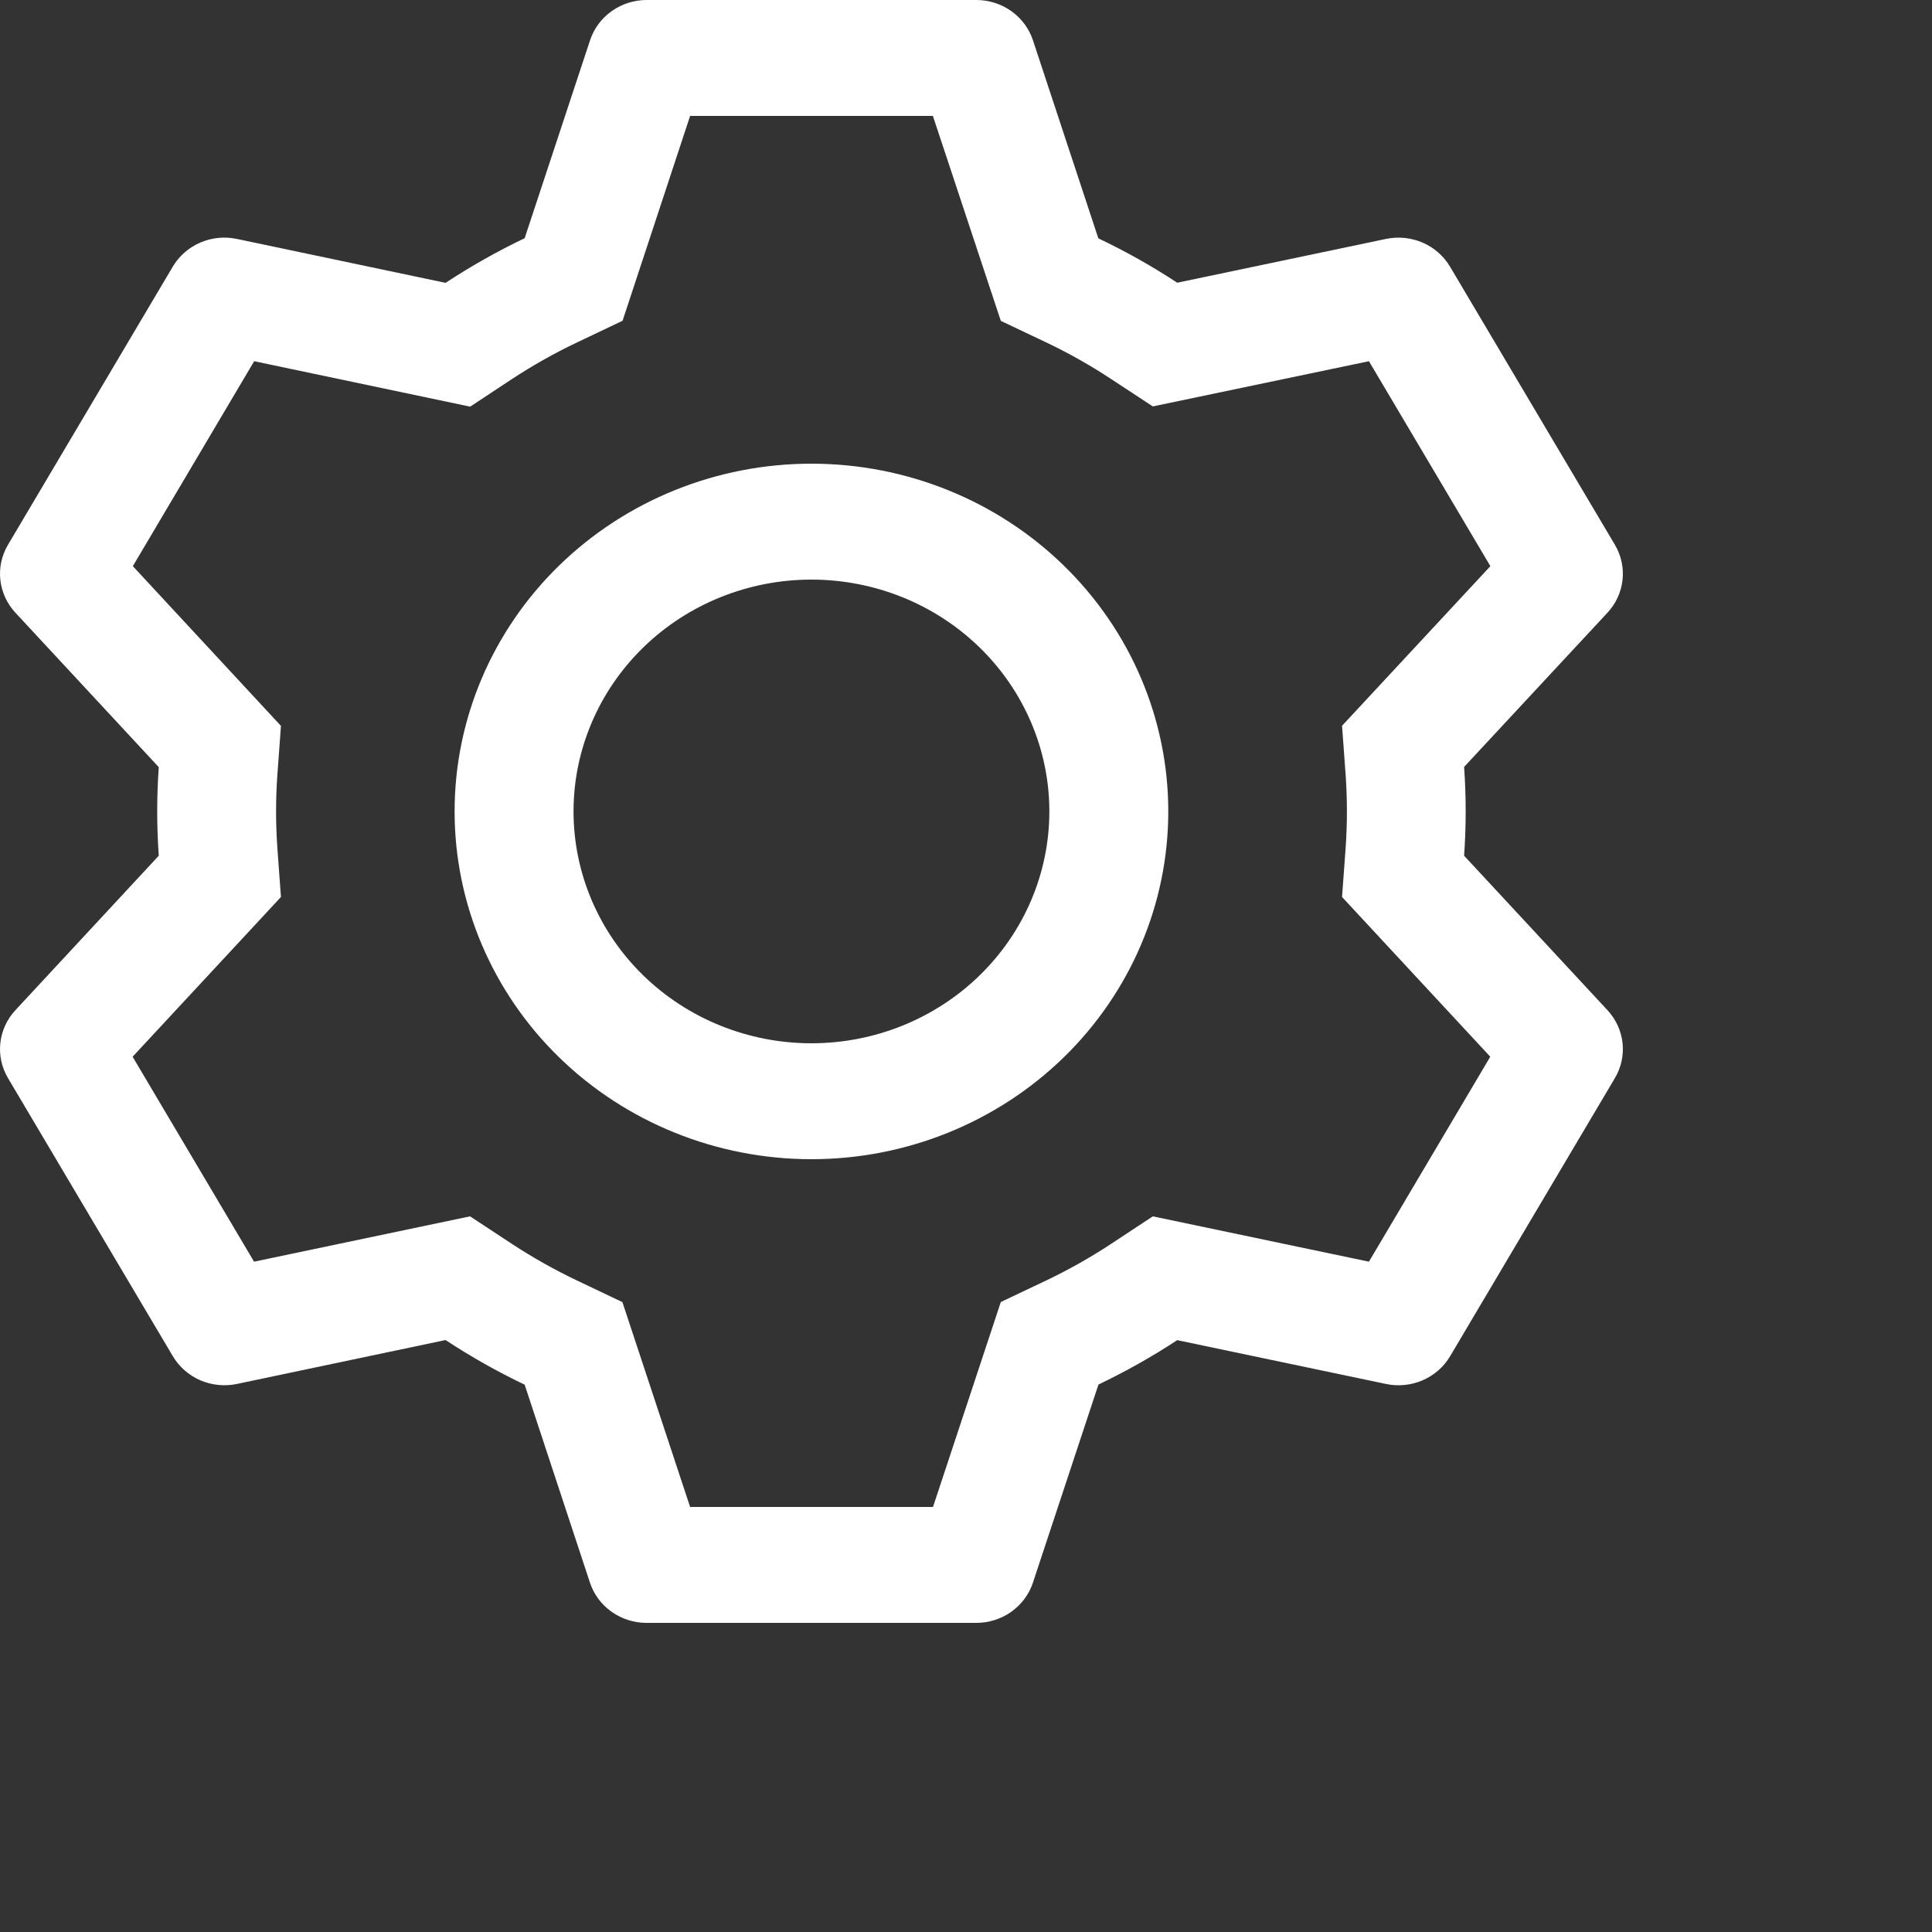 <svg width="50" height="50" viewBox="0 0 50 50" fill="none" xmlns="http://www.w3.org/2000/svg">
<rect x="0" y="0" width="50" height="50" fill="#333333" stroke="none"/>
<path d="M25.267 0C25.592 1.00075e-05 25.91 0.101 26.173 0.288C26.436 0.475 26.632 0.739 26.732 1.041L28.425 6.168C29.136 6.507 29.816 6.888 30.466 7.317L35.871 6.183C36.19 6.117 36.522 6.151 36.82 6.28C37.117 6.409 37.365 6.628 37.528 6.903L41.794 14.1C41.957 14.375 42.026 14.694 41.991 15.01C41.956 15.326 41.819 15.623 41.6 15.858L37.891 19.848C37.945 20.613 37.945 21.381 37.891 22.146L41.6 26.142C41.819 26.377 41.956 26.674 41.991 26.99C42.026 27.306 41.957 27.625 41.794 27.9L37.528 35.1C37.365 35.375 37.117 35.592 36.819 35.721C36.522 35.85 36.19 35.884 35.871 35.817L30.466 34.683C29.819 35.109 29.136 35.493 28.428 35.832L26.732 40.959C26.632 41.261 26.436 41.525 26.173 41.712C25.91 41.899 25.592 42 25.267 42H16.733C16.408 42 16.09 41.899 15.827 41.712C15.563 41.525 15.368 41.261 15.268 40.959L13.578 35.835C12.869 35.497 12.185 35.111 11.531 34.68L6.129 35.817C5.81 35.883 5.478 35.849 5.18 35.72C4.883 35.59 4.635 35.372 4.472 35.097L0.206 27.9C0.043 27.625 -0.026 27.306 0.009 26.99C0.044 26.674 0.181 26.377 0.4 26.142L4.109 22.146C4.055 21.383 4.055 20.617 4.109 19.854L0.4 15.858C0.181 15.623 0.044 15.326 0.009 15.01C-0.026 14.694 0.043 14.375 0.206 14.1L4.472 6.9C4.635 6.625 4.883 6.408 5.181 6.279C5.478 6.15 5.81 6.116 6.129 6.183L11.531 7.32C12.184 6.891 12.867 6.504 13.578 6.165L15.271 1.041C15.371 0.74 15.565 0.477 15.827 0.29C16.09 0.103 16.405 0.001 16.73 0H25.264H25.267ZM24.14 3H17.86L16.112 8.301L14.933 8.862C14.353 9.138 13.793 9.453 13.258 9.804L12.168 10.524L6.578 9.348L3.438 14.652L7.271 18.786L7.178 20.058C7.134 20.685 7.134 21.315 7.178 21.942L7.271 23.214L3.432 27.348L6.575 32.652L12.165 31.479L13.255 32.196C13.79 32.547 14.35 32.862 14.93 33.138L16.108 33.699L17.86 39H24.146L25.901 33.696L27.077 33.138C27.656 32.862 28.214 32.547 28.748 32.196L29.835 31.479L35.428 32.652L38.568 27.348L34.732 23.214L34.825 21.942C34.869 21.314 34.869 20.683 34.825 20.055L34.732 18.783L38.571 14.652L35.428 9.348L29.835 10.518L28.748 9.804C28.214 9.452 27.656 9.138 27.077 8.862L25.901 8.304L24.143 3H24.14ZM21 12C23.449 12 25.798 12.948 27.53 14.636C29.262 16.324 30.235 18.613 30.235 21C30.235 23.387 29.262 25.676 27.53 27.364C25.798 29.052 23.449 30 21 30C18.551 30 16.202 29.052 14.47 27.364C12.738 25.676 11.765 23.387 11.765 21C11.765 18.613 12.738 16.324 14.47 14.636C16.202 12.948 18.551 12 21 12ZM21 15C19.367 15 17.801 15.632 16.647 16.757C15.492 17.883 14.843 19.409 14.843 21C14.843 22.591 15.492 24.117 16.647 25.243C17.801 26.368 19.367 27 21 27C22.633 27 24.199 26.368 25.353 25.243C26.508 24.117 27.157 22.591 27.157 21C27.157 19.409 26.508 17.883 25.353 16.757C24.199 15.632 22.633 15 21 15Z" fill="white"/>
</svg>
